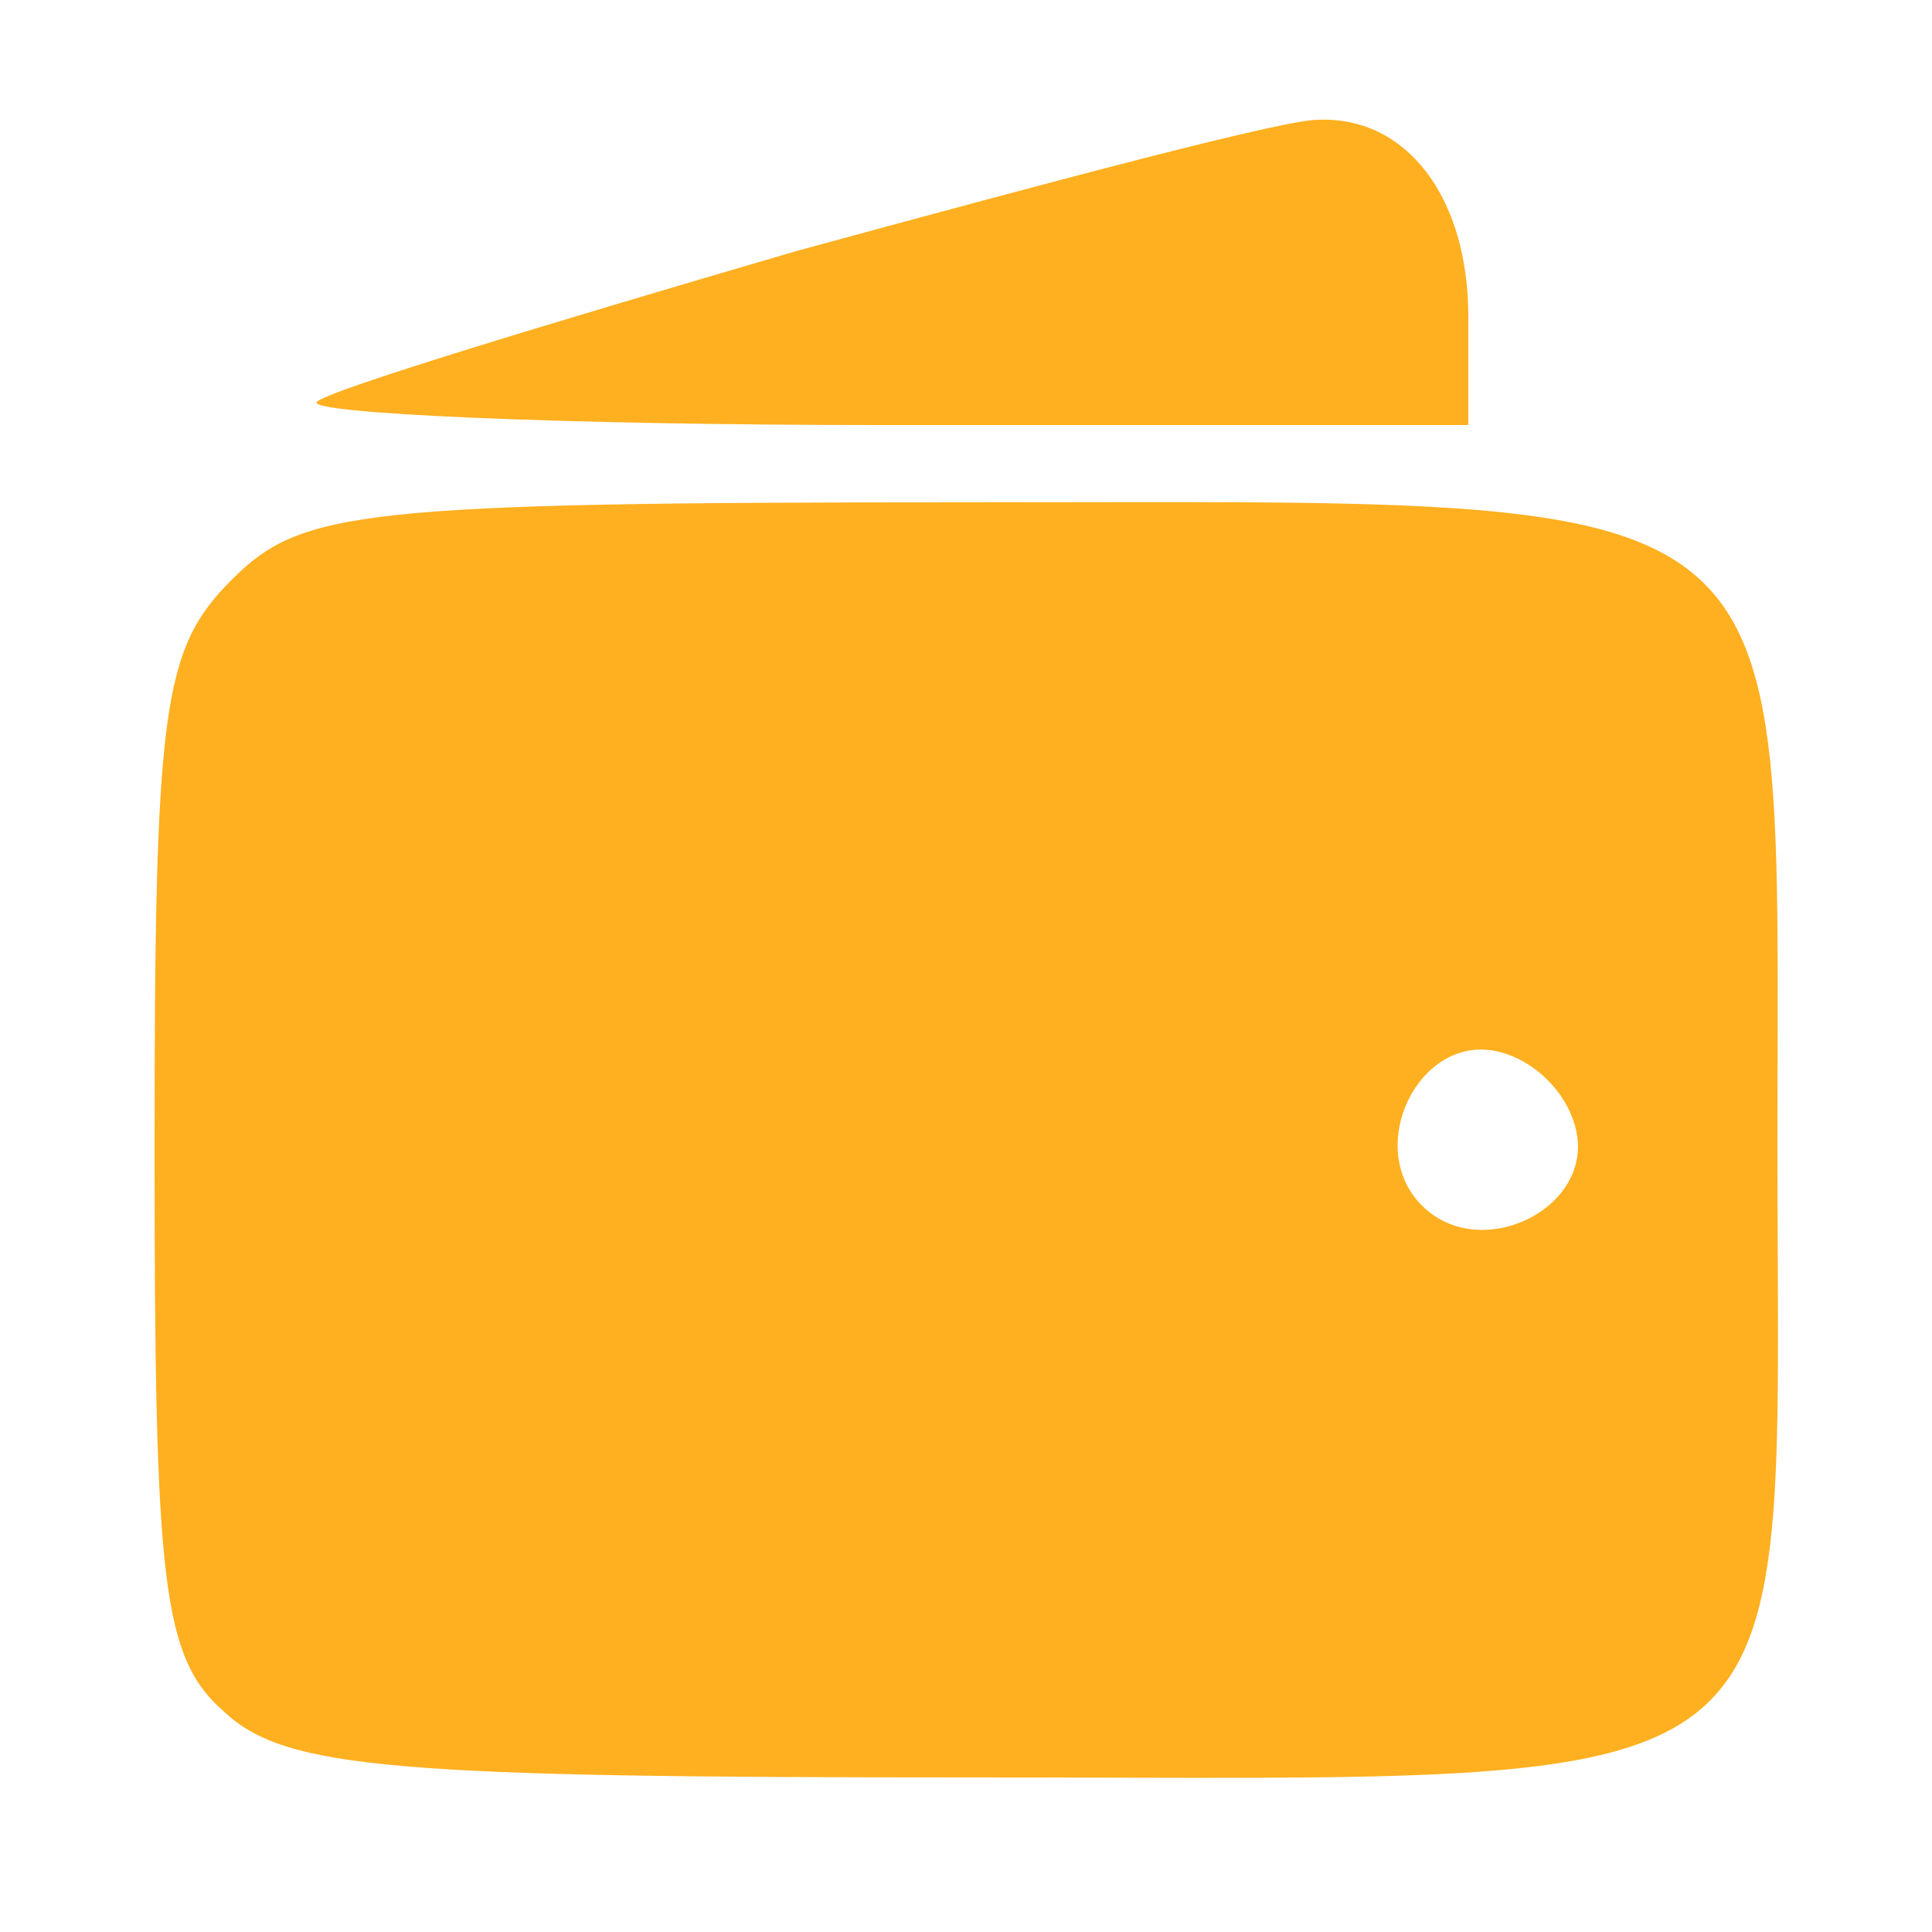 <svg xmlns="http://www.w3.org/2000/svg" version="1.0" width="50pt" height="50pt" viewBox="0 0 50 50" preserveAspectRatio="xMidYMid meet">

<g transform="translate(0,50) scale(0.1,-0.1)" fill="#FFB020" stroke="none">
<path d="M206 435 c-65 -19 -121 -36 -124 -39 -3 -3 63 -6 146 -6 l152 0 0 28 c0 31 -16 52 -39 51 -9 0 -69 -16 -135 -34z"/>
<path d="M60 350 c-18 -18 -20 -33 -20 -148 0 -112 2 -131 18 -145 16 -15 45 -17 194 -17 221 0 208 -10 208 163 0 175 10 167 -210 167 -157 0 -172 -2 -190 -20z m348 -143 c4 -20 -25 -34 -40 -19 -15 15 -1 44 19 40 10 -2 19 -11 21 -21z"/>
</g>
</svg>